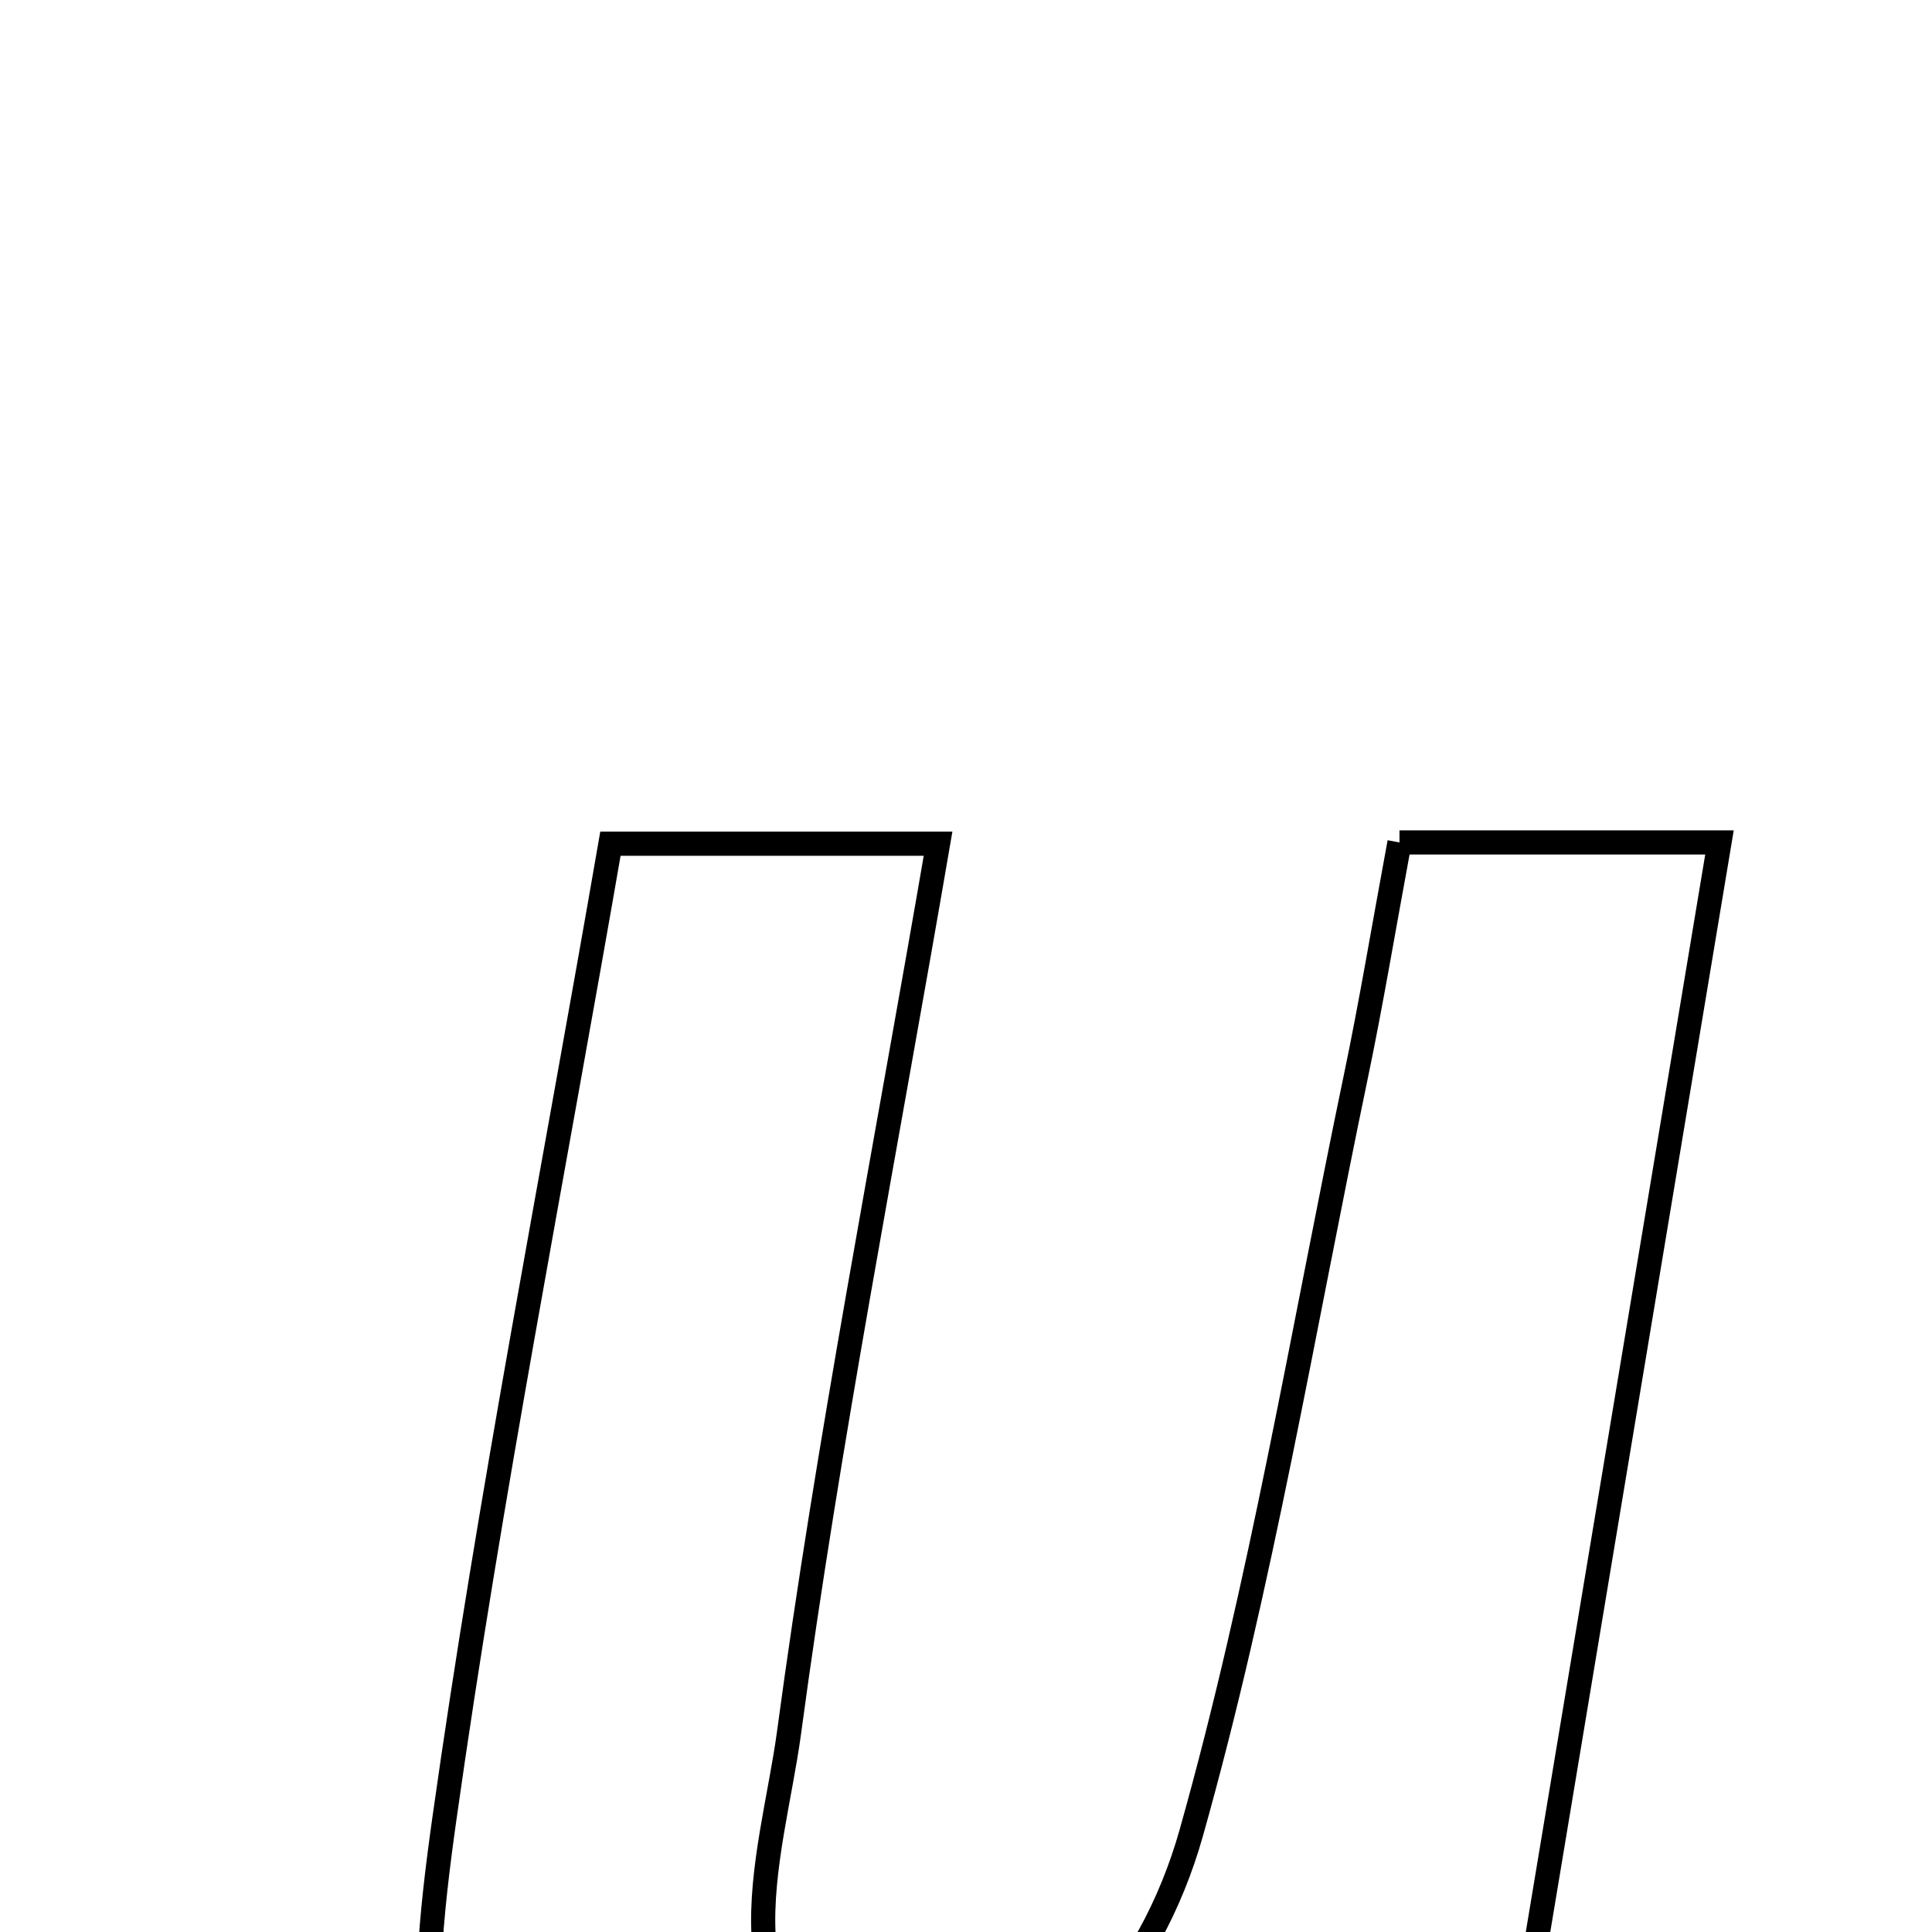 <svg xmlns="http://www.w3.org/2000/svg" viewBox="0.0 0.0 24.0 24.0" height="200px" width="200px"><path fill="none" stroke="black" stroke-width=".3" stroke-opacity="1.0"  filling="0" d="M17.385 10.465 C18.647 10.465 19.779 10.465 21.36 10.465 C20.34 16.585 19.353 22.518 18.285 28.93 C16.877 28.74 15.582 28.565 14.287 28.391 C14.197 28.196 14.106 28.001 14.015 27.806 C13.906 27.847 13.786 27.871 13.689 27.932 C11.746 29.147 9.748 30.483 7.426 29.033 C4.985 27.509 5.188 24.958 5.52 22.595 C6.083 18.597 6.865 14.63 7.583 10.481 C8.949 10.481 10.195 10.481 11.653 10.481 C10.998 14.296 10.289 17.898 9.801 21.528 C9.596 23.056 8.77 25.279 10.986 25.814 C12.986 26.296 14.307 24.512 14.798 22.77 C15.666 19.691 16.187 16.514 16.842 13.377 C17.034 12.459 17.187 11.533 17.385 10.465"></path></svg>